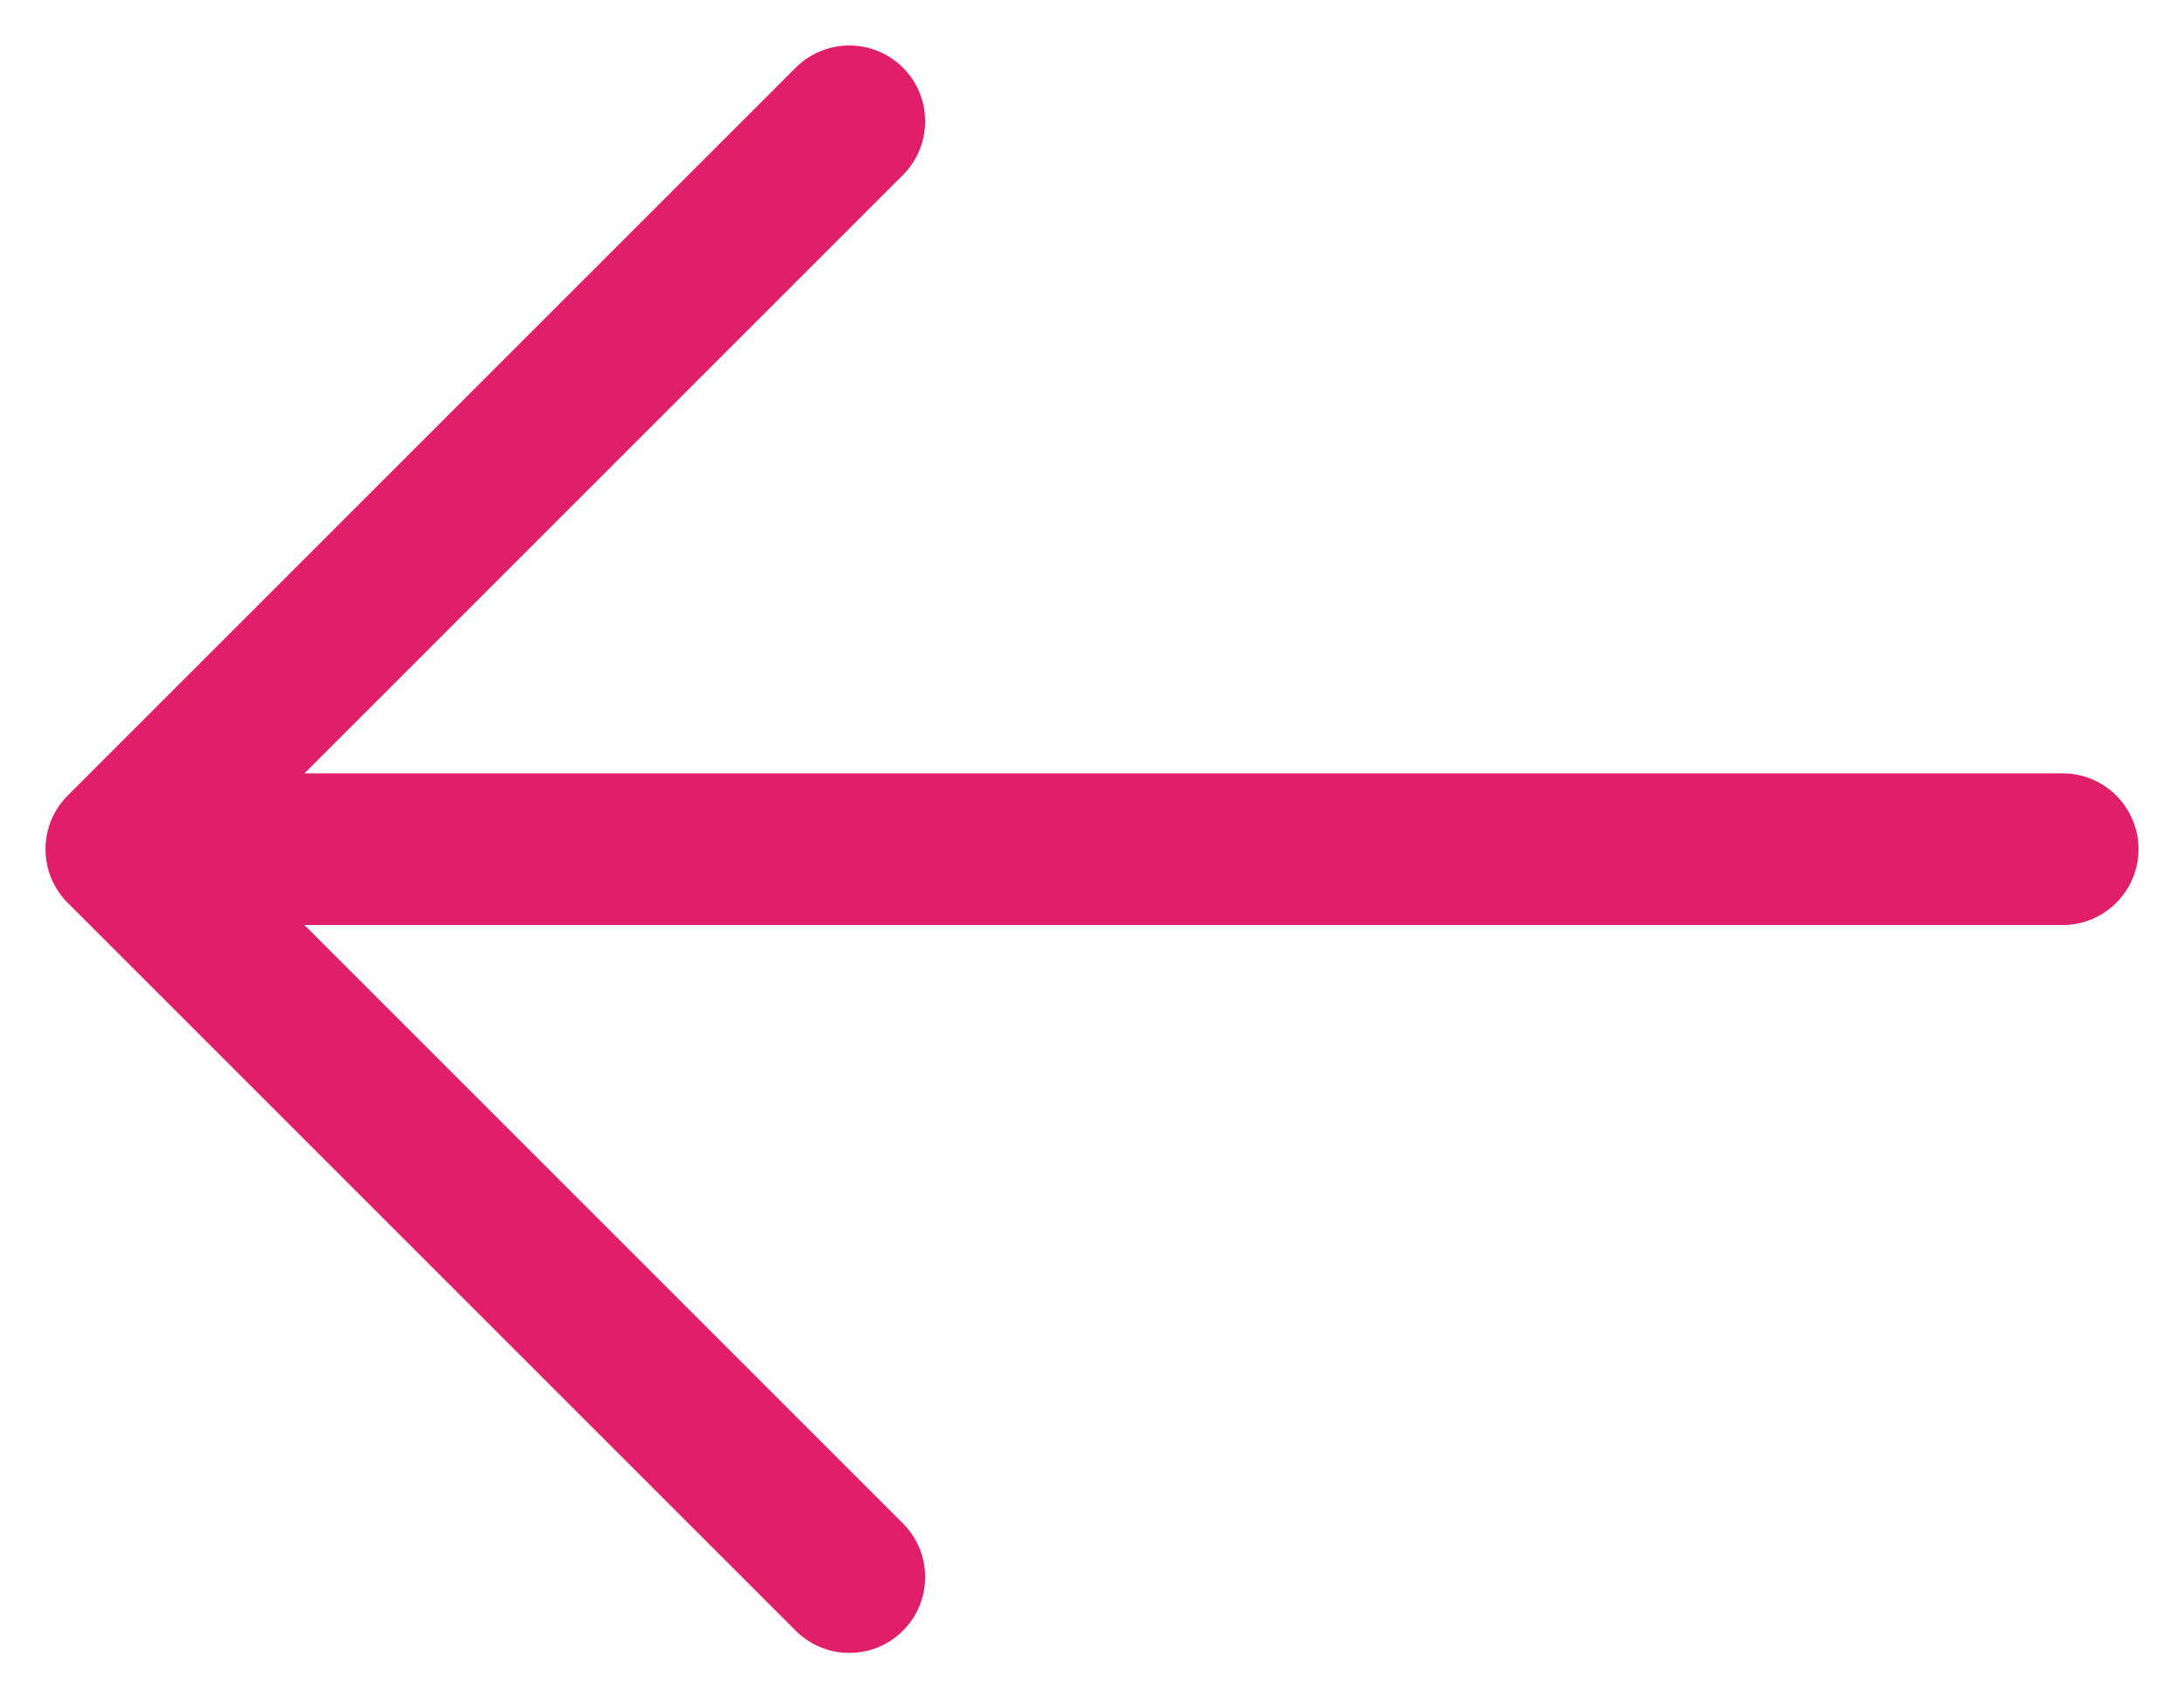<svg width="18" height="14" viewBox="0 0 18 14" fill="none" xmlns="http://www.w3.org/2000/svg">
<path fill-rule="evenodd" clip-rule="evenodd" d="M0.558 7.442L6.558 13.442C6.802 13.686 7.198 13.686 7.442 13.442C7.686 13.198 7.686 12.802 7.442 12.558L2.509 7.625H17C17.345 7.625 17.625 7.345 17.625 7C17.625 6.655 17.345 6.375 17 6.375H2.509L7.442 1.442C7.686 1.198 7.686 0.802 7.442 0.558C7.198 0.314 6.802 0.314 6.558 0.558L0.558 6.558C0.558 6.558 0.558 6.558 0.558 6.558C0.498 6.618 0.453 6.687 0.422 6.761C0.392 6.834 0.375 6.915 0.375 7C0.375 7.16 0.436 7.32 0.558 7.442L0.558 7.442Z" fill="#E01E69"/>
</svg>
